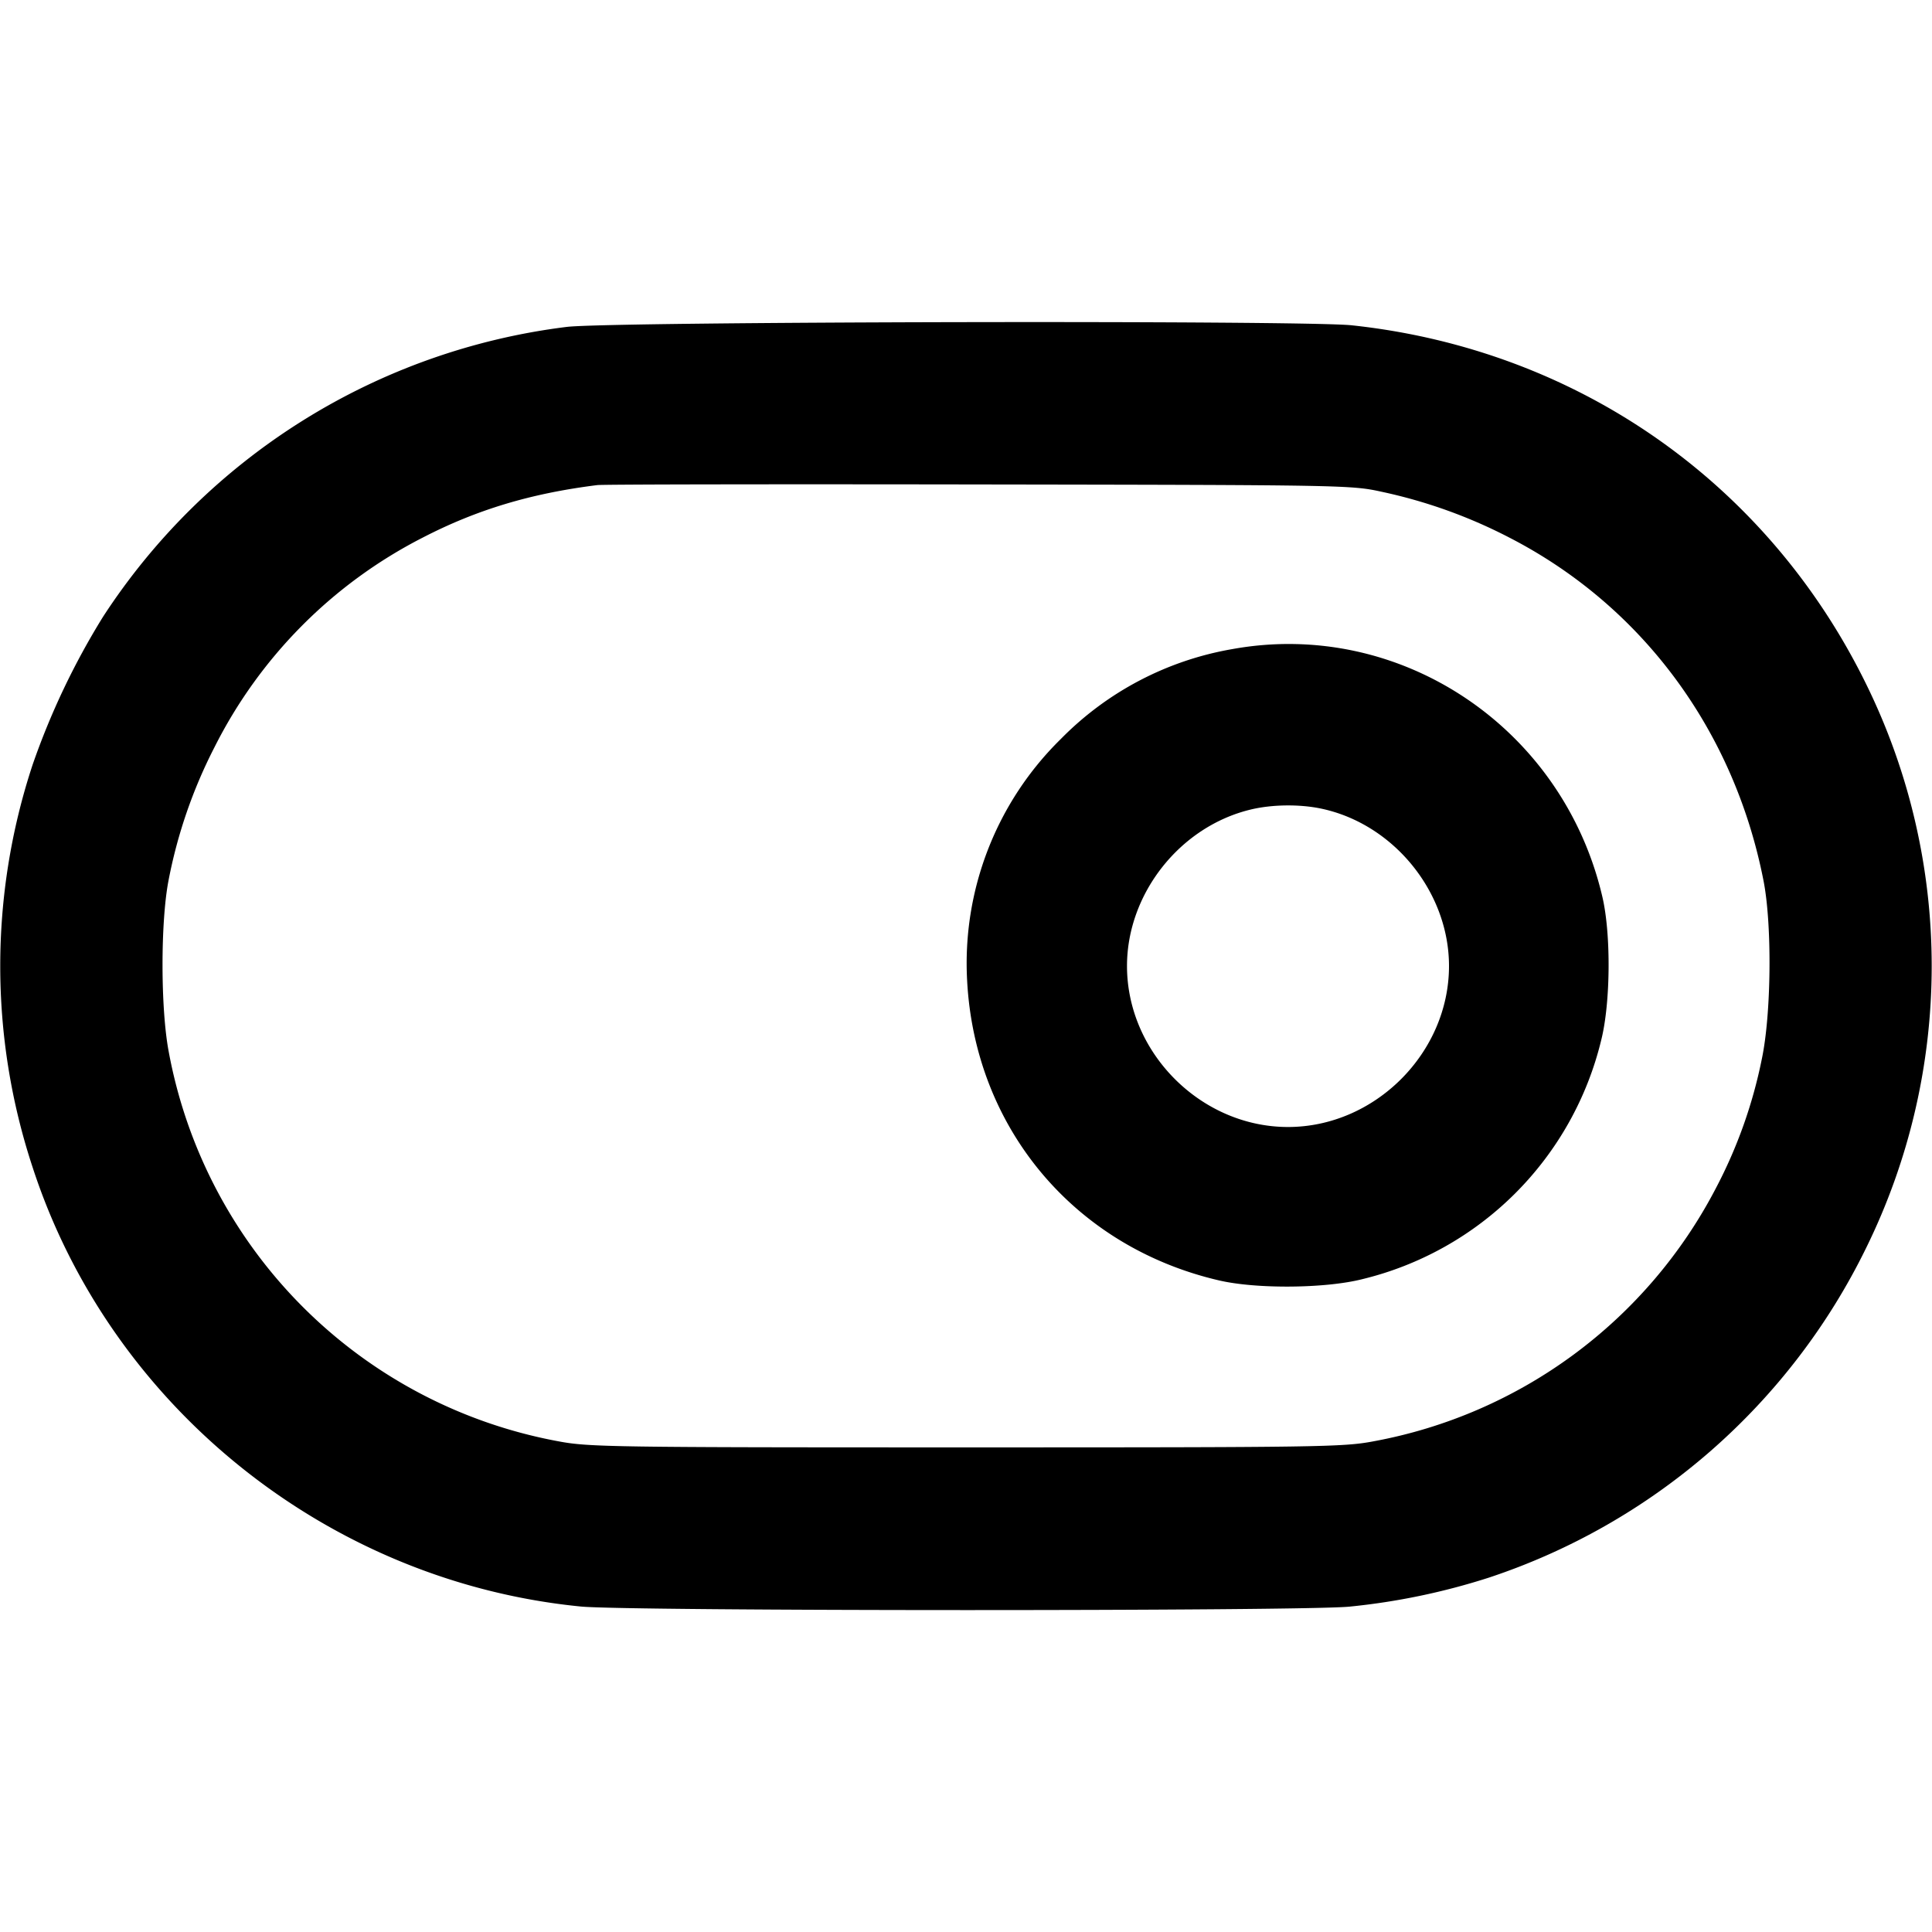 <svg xmlns="http://www.w3.org/2000/svg" width="24" height="24" fill="none" stroke="currentColor" stroke-width="2" stroke-linecap="round" stroke-linejoin="round"><path d="M7.04 4.061A8.053 8.053 0 0 0 1.281 7.66 9.233 9.233 0 0 0 .405 9.5a7.975 7.975 0 0 0 0 5c.969 2.979 3.678 5.149 6.812 5.457.593.058 8.979.059 9.549.001a8.34 8.34 0 0 0 1.732-.361 8.024 8.024 0 0 0 4.681-4.089 7.938 7.938 0 0 0 .004-7.008c-1.23-2.51-3.597-4.16-6.391-4.459-.606-.064-9.213-.047-9.752.02m10.124 2.048a6.306 6.306 0 0 1 1.597.575c1.64.848 2.781 2.391 3.146 4.256.108.55.097 1.663-.022 2.22a5.963 5.963 0 0 1-.569 1.599 6.023 6.023 0 0 1-4.256 3.146c-.376.071-.678.075-5.06.075s-4.684-.004-5.06-.075a6.036 6.036 0 0 1-4.845-4.845c-.101-.538-.101-1.606-.002-2.12a6.156 6.156 0 0 1 .569-1.653 5.897 5.897 0 0 1 2.584-2.606c.672-.348 1.343-.551 2.174-.655.066-.009 2.199-.012 4.74-.008 4.535.007 4.627.008 5.004.091M15.31 8.063a3.918 3.918 0 0 0-2.131 1.116 3.903 3.903 0 0 0-1.165 3.001c.096 1.833 1.332 3.307 3.126 3.725.464.109 1.319.102 1.78-.014a4.03 4.03 0 0 0 2.971-2.971c.116-.461.123-1.316.014-1.78-.49-2.102-2.51-3.454-4.595-3.077m1.098 1.981C17.31 10.232 18 11.08 18 12c0 1.08-.92 2-2 2s-2-.92-2-2c0-.898.657-1.731 1.534-1.943.263-.064.604-.069.874-.013" fill="#000" fill-rule="evenodd" stroke="none"/></svg>